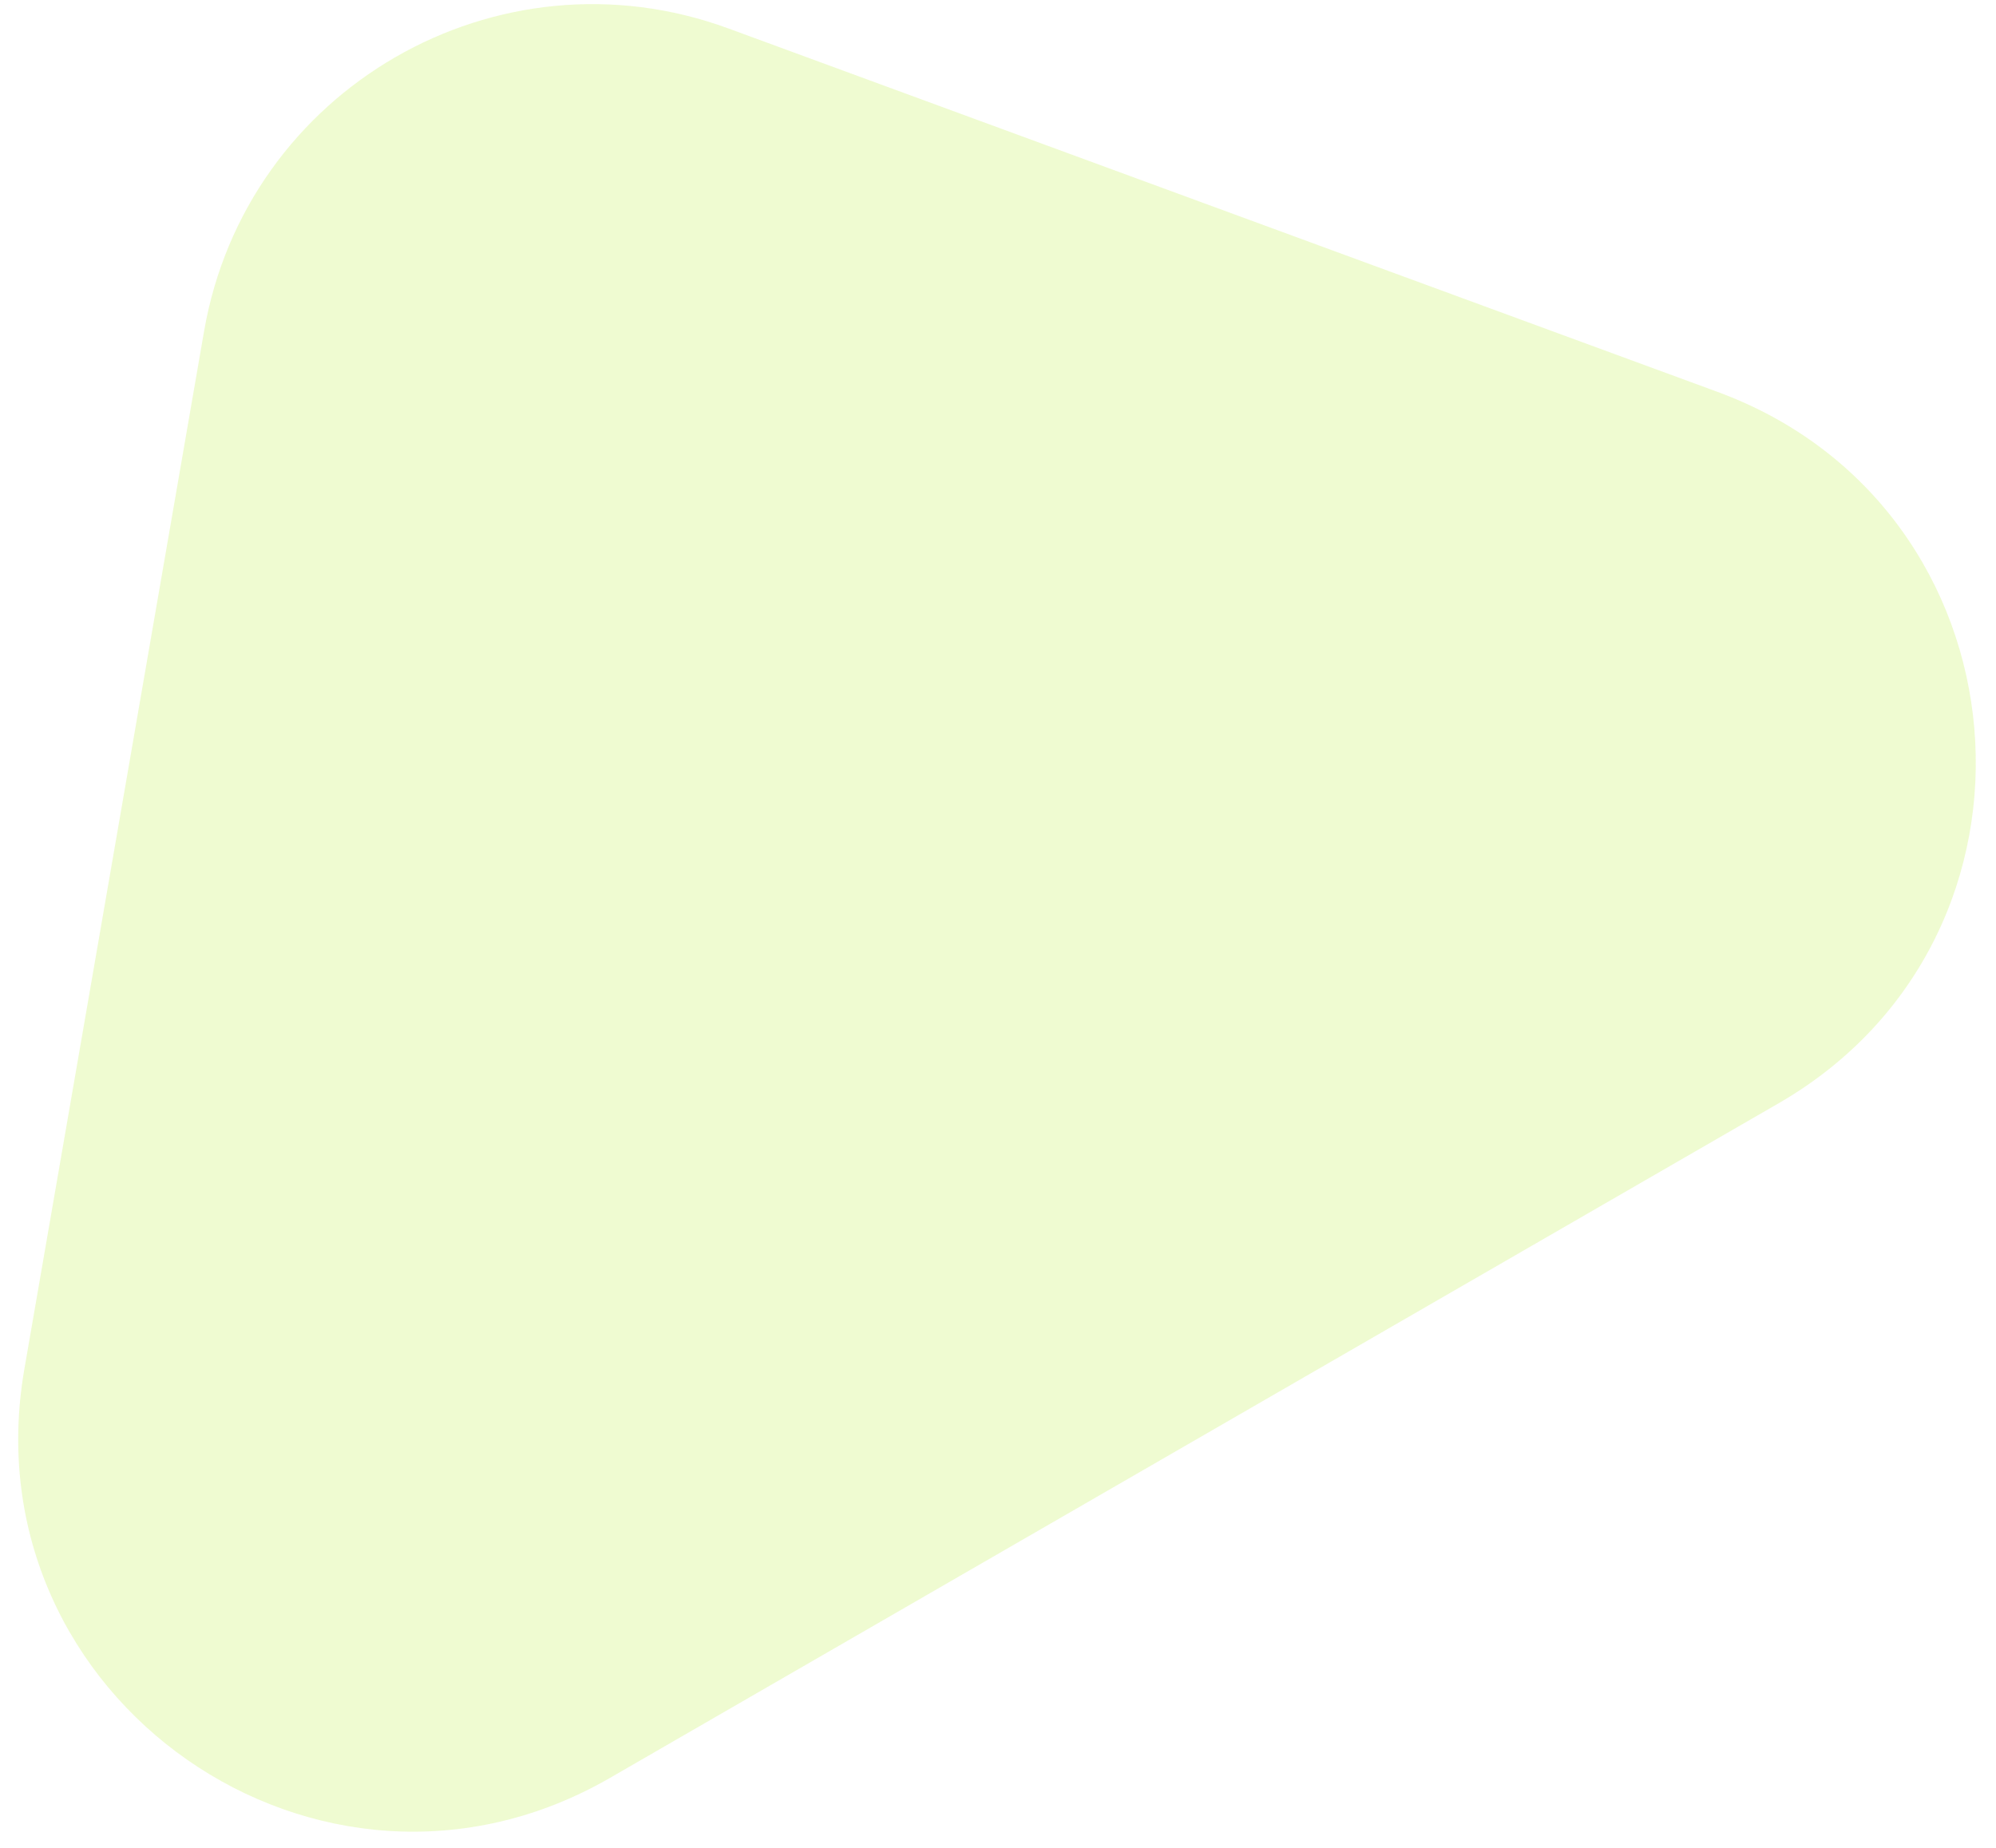 <svg width="81" height="75" viewBox="0 0 81 75" fill="none" xmlns="http://www.w3.org/2000/svg">
<path d="M8.281 13.446C9.985 3.604 20.191 -2.288 29.566 1.157L69.697 15.905C82.432 20.585 83.928 37.996 72.178 44.78L24.753 72.161C13.003 78.945 -1.327 68.944 0.987 55.575L8.281 13.446Z" fill="#B9EC2E" fill-opacity="0.22"/>
</svg>
